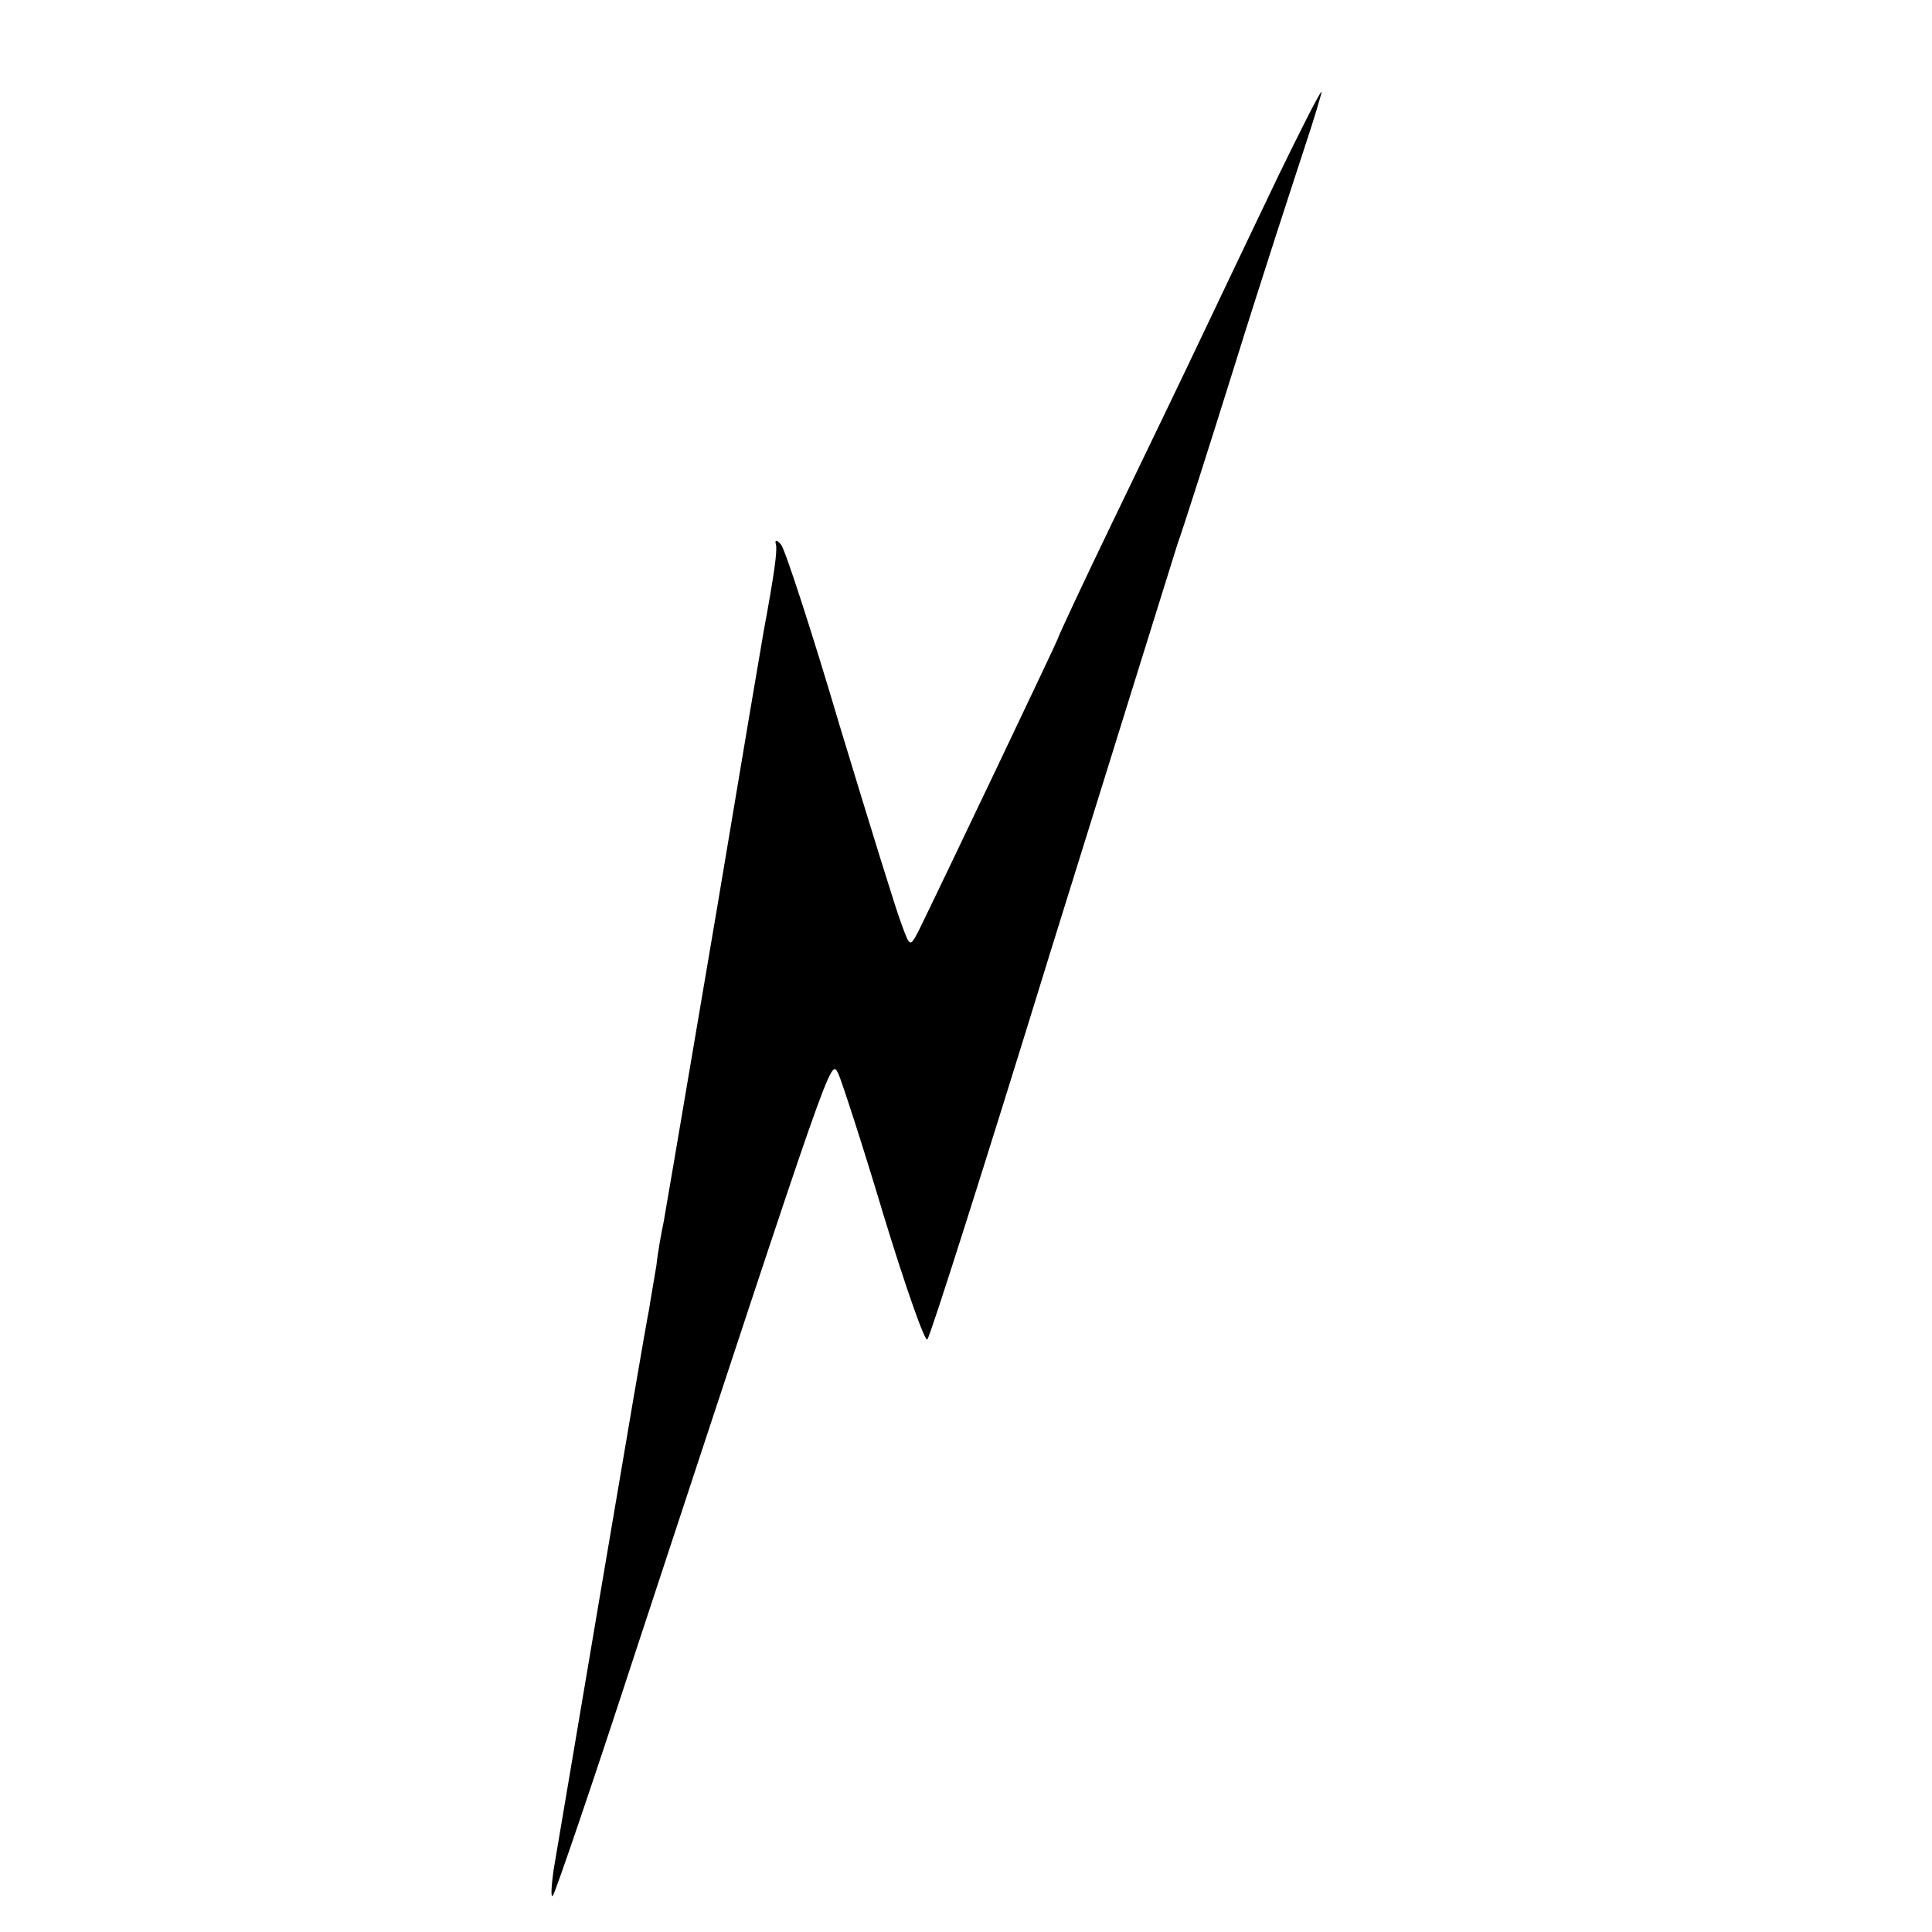 <?xml version="1.0" standalone="no"?>
<!DOCTYPE svg PUBLIC "-//W3C//DTD SVG 20010904//EN"
 "http://www.w3.org/TR/2001/REC-SVG-20010904/DTD/svg10.dtd">
<svg version="1.0" xmlns="http://www.w3.org/2000/svg"
 width="16pt" height="16pt" viewBox="0 0 16 16"
 preserveAspectRatio="xMidYMid meet">
<g transform="translate(0,16) scale(0.006,-0.006)"
fill="#000000" stroke="none">
<path d="M1764 2423 c-31 -65 -78 -163 -104 -218 -26 -55 -82 -171 -124 -258
-42 -87 -76 -160 -76 -162 0 -2 -162 -342 -192 -403 -12 -23 -12 -23 -24 10
-7 18 -45 141 -85 273 -39 132 -76 245 -81 250 -6 7 -9 7 -7 0 2 -9 -2 -39
-17 -120 -2 -11 -31 -182 -64 -380 -68 -401 -68 -400 -74 -435 -3 -14 -8 -41
-10 -60 -3 -19 -8 -46 -10 -60 -7 -32 -123 -723 -132 -775 -3 -22 -4 -38 -1
-35 3 3 54 152 112 330 278 844 271 825 282 805 5 -11 34 -100 63 -197 30 -98
57 -175 60 -170 4 4 80 243 169 532 90 289 169 543 176 565 8 22 44 135 80
250 36 116 79 247 94 293 15 45 26 82 25 82 -2 0 -29 -53 -60 -117z"/>
</g>
</svg>
